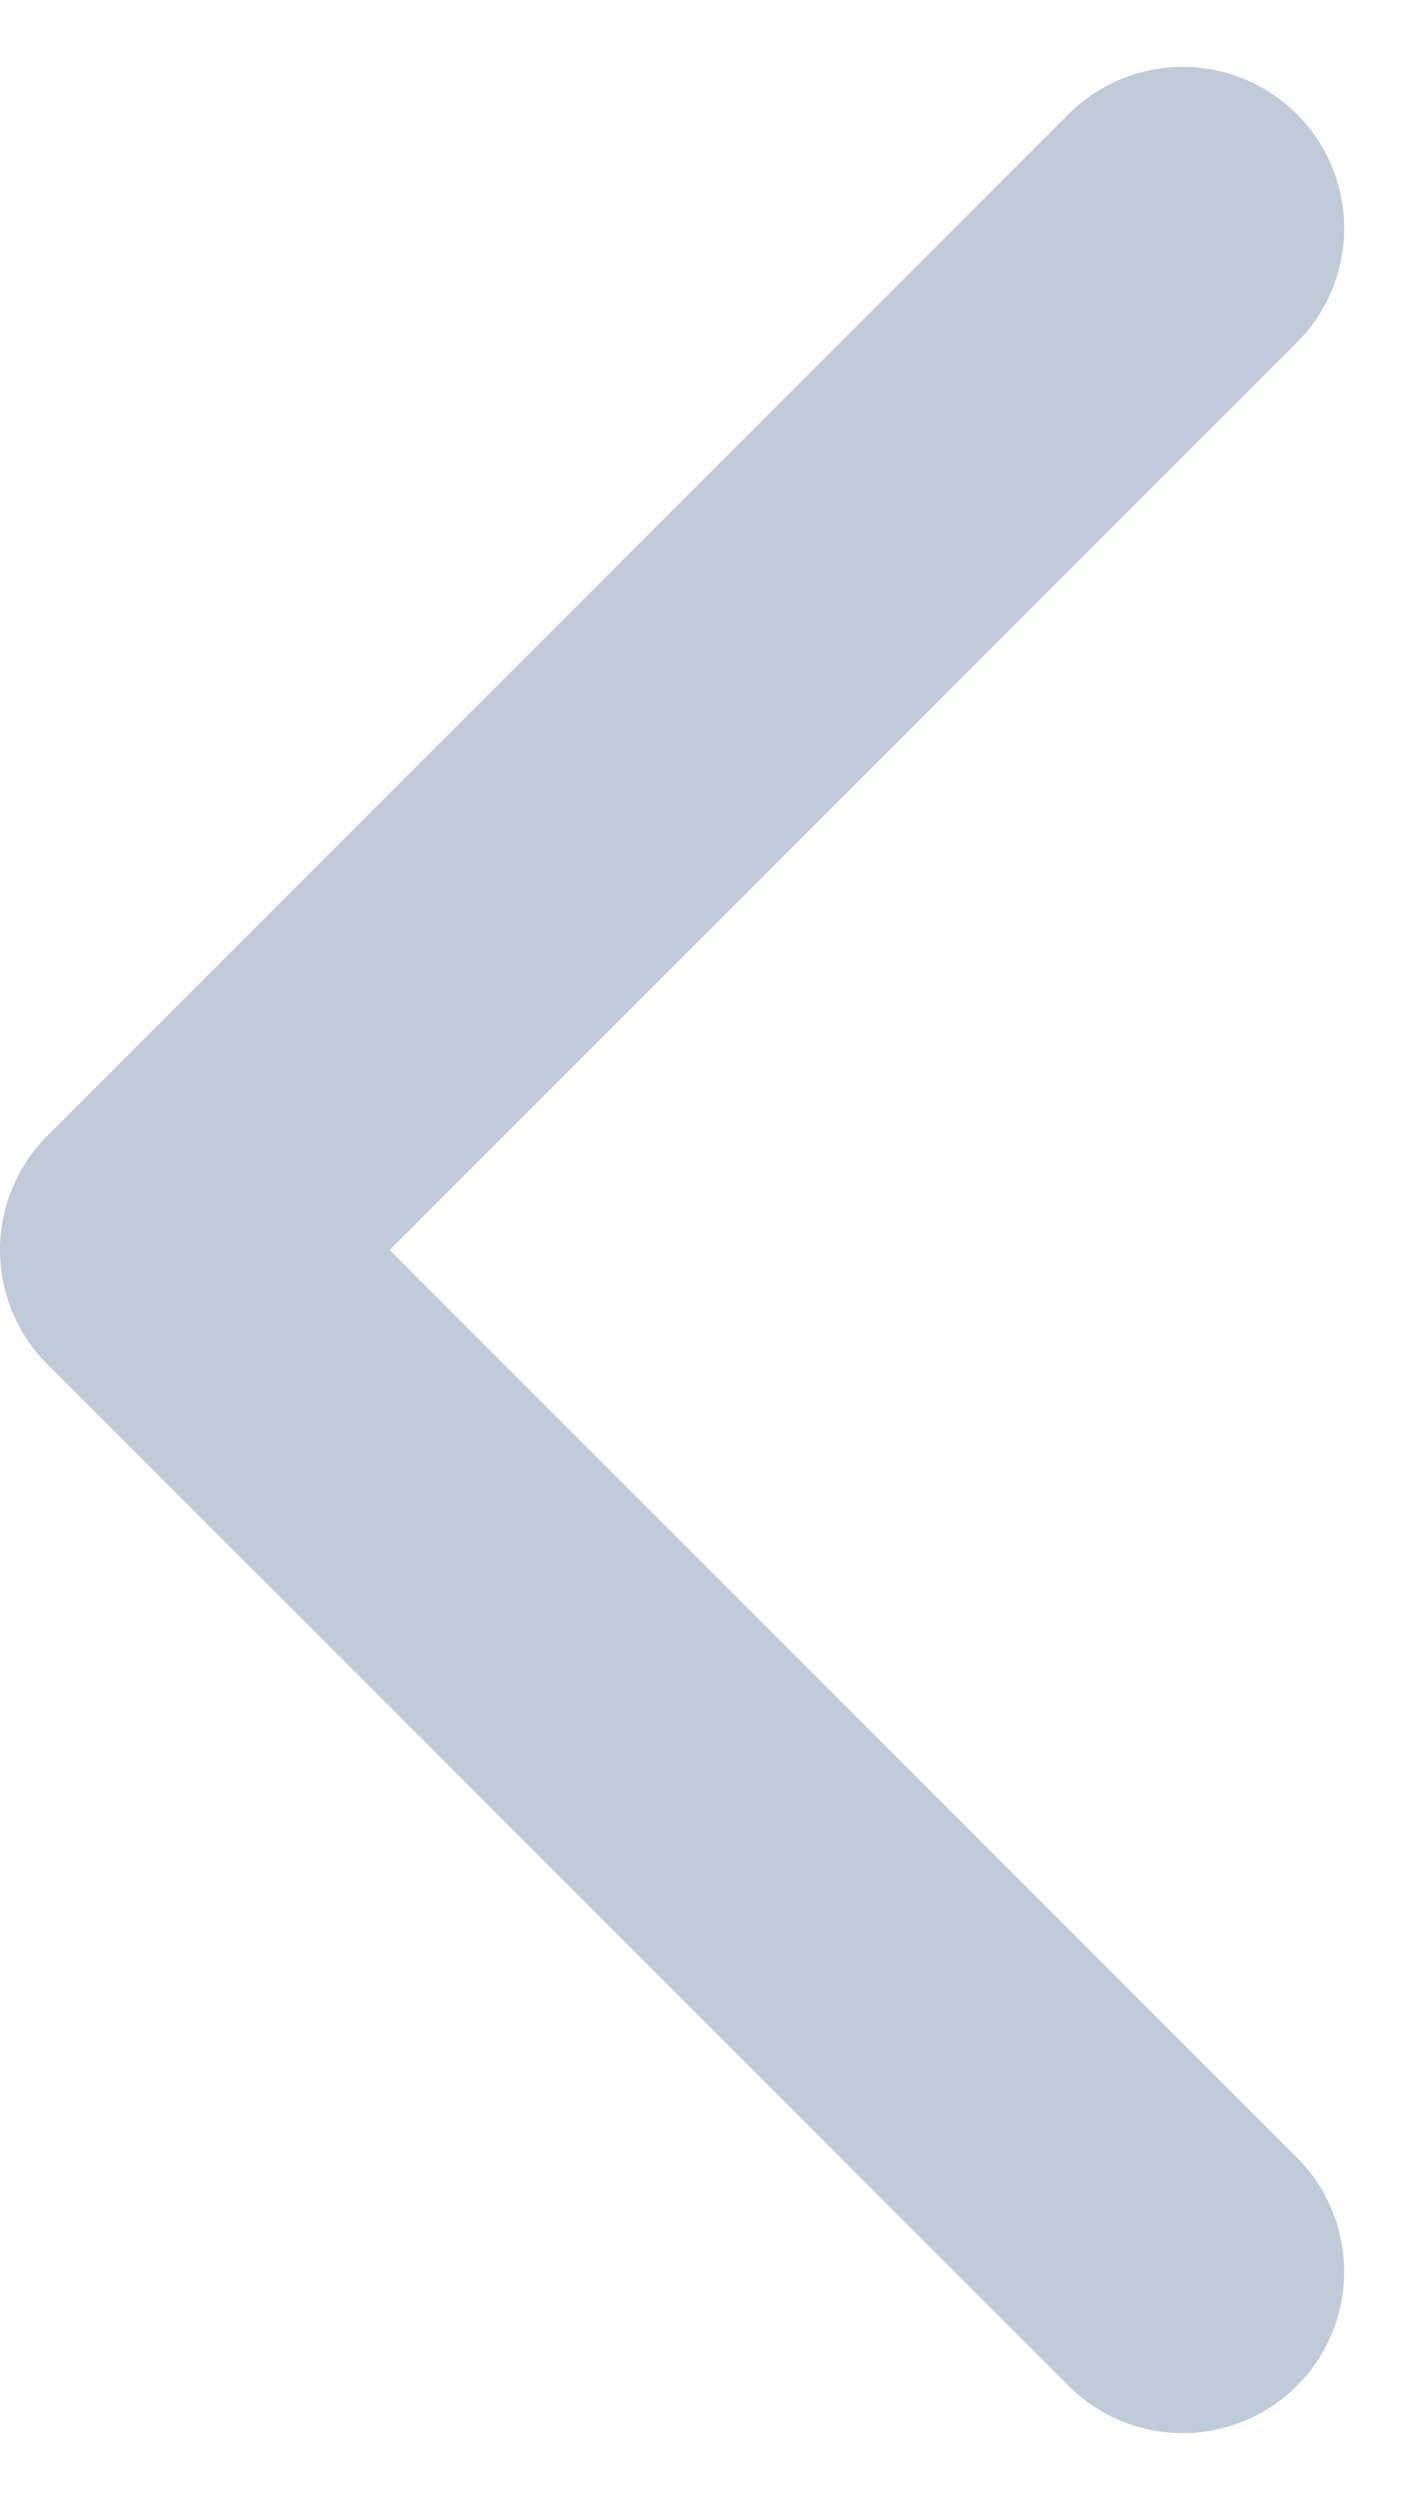 <svg xmlns="http://www.w3.org/2000/svg" width="8.741" height="15.482" viewBox="0 0 8.741 15.482">
  <g id="Group_3124" data-name="Group 3124" transform="translate(1035.374 -1232.909) rotate(90)">
    <path id="Path_3203" data-name="Path 3203" d="M301.177,264.166l6.327,6.327,6.327-6.327" transform="translate(933.146 763.881)" fill="none" stroke="#bfcbd8" stroke-linecap="round" stroke-linejoin="round" stroke-width="2"/>
  </g>
</svg>
